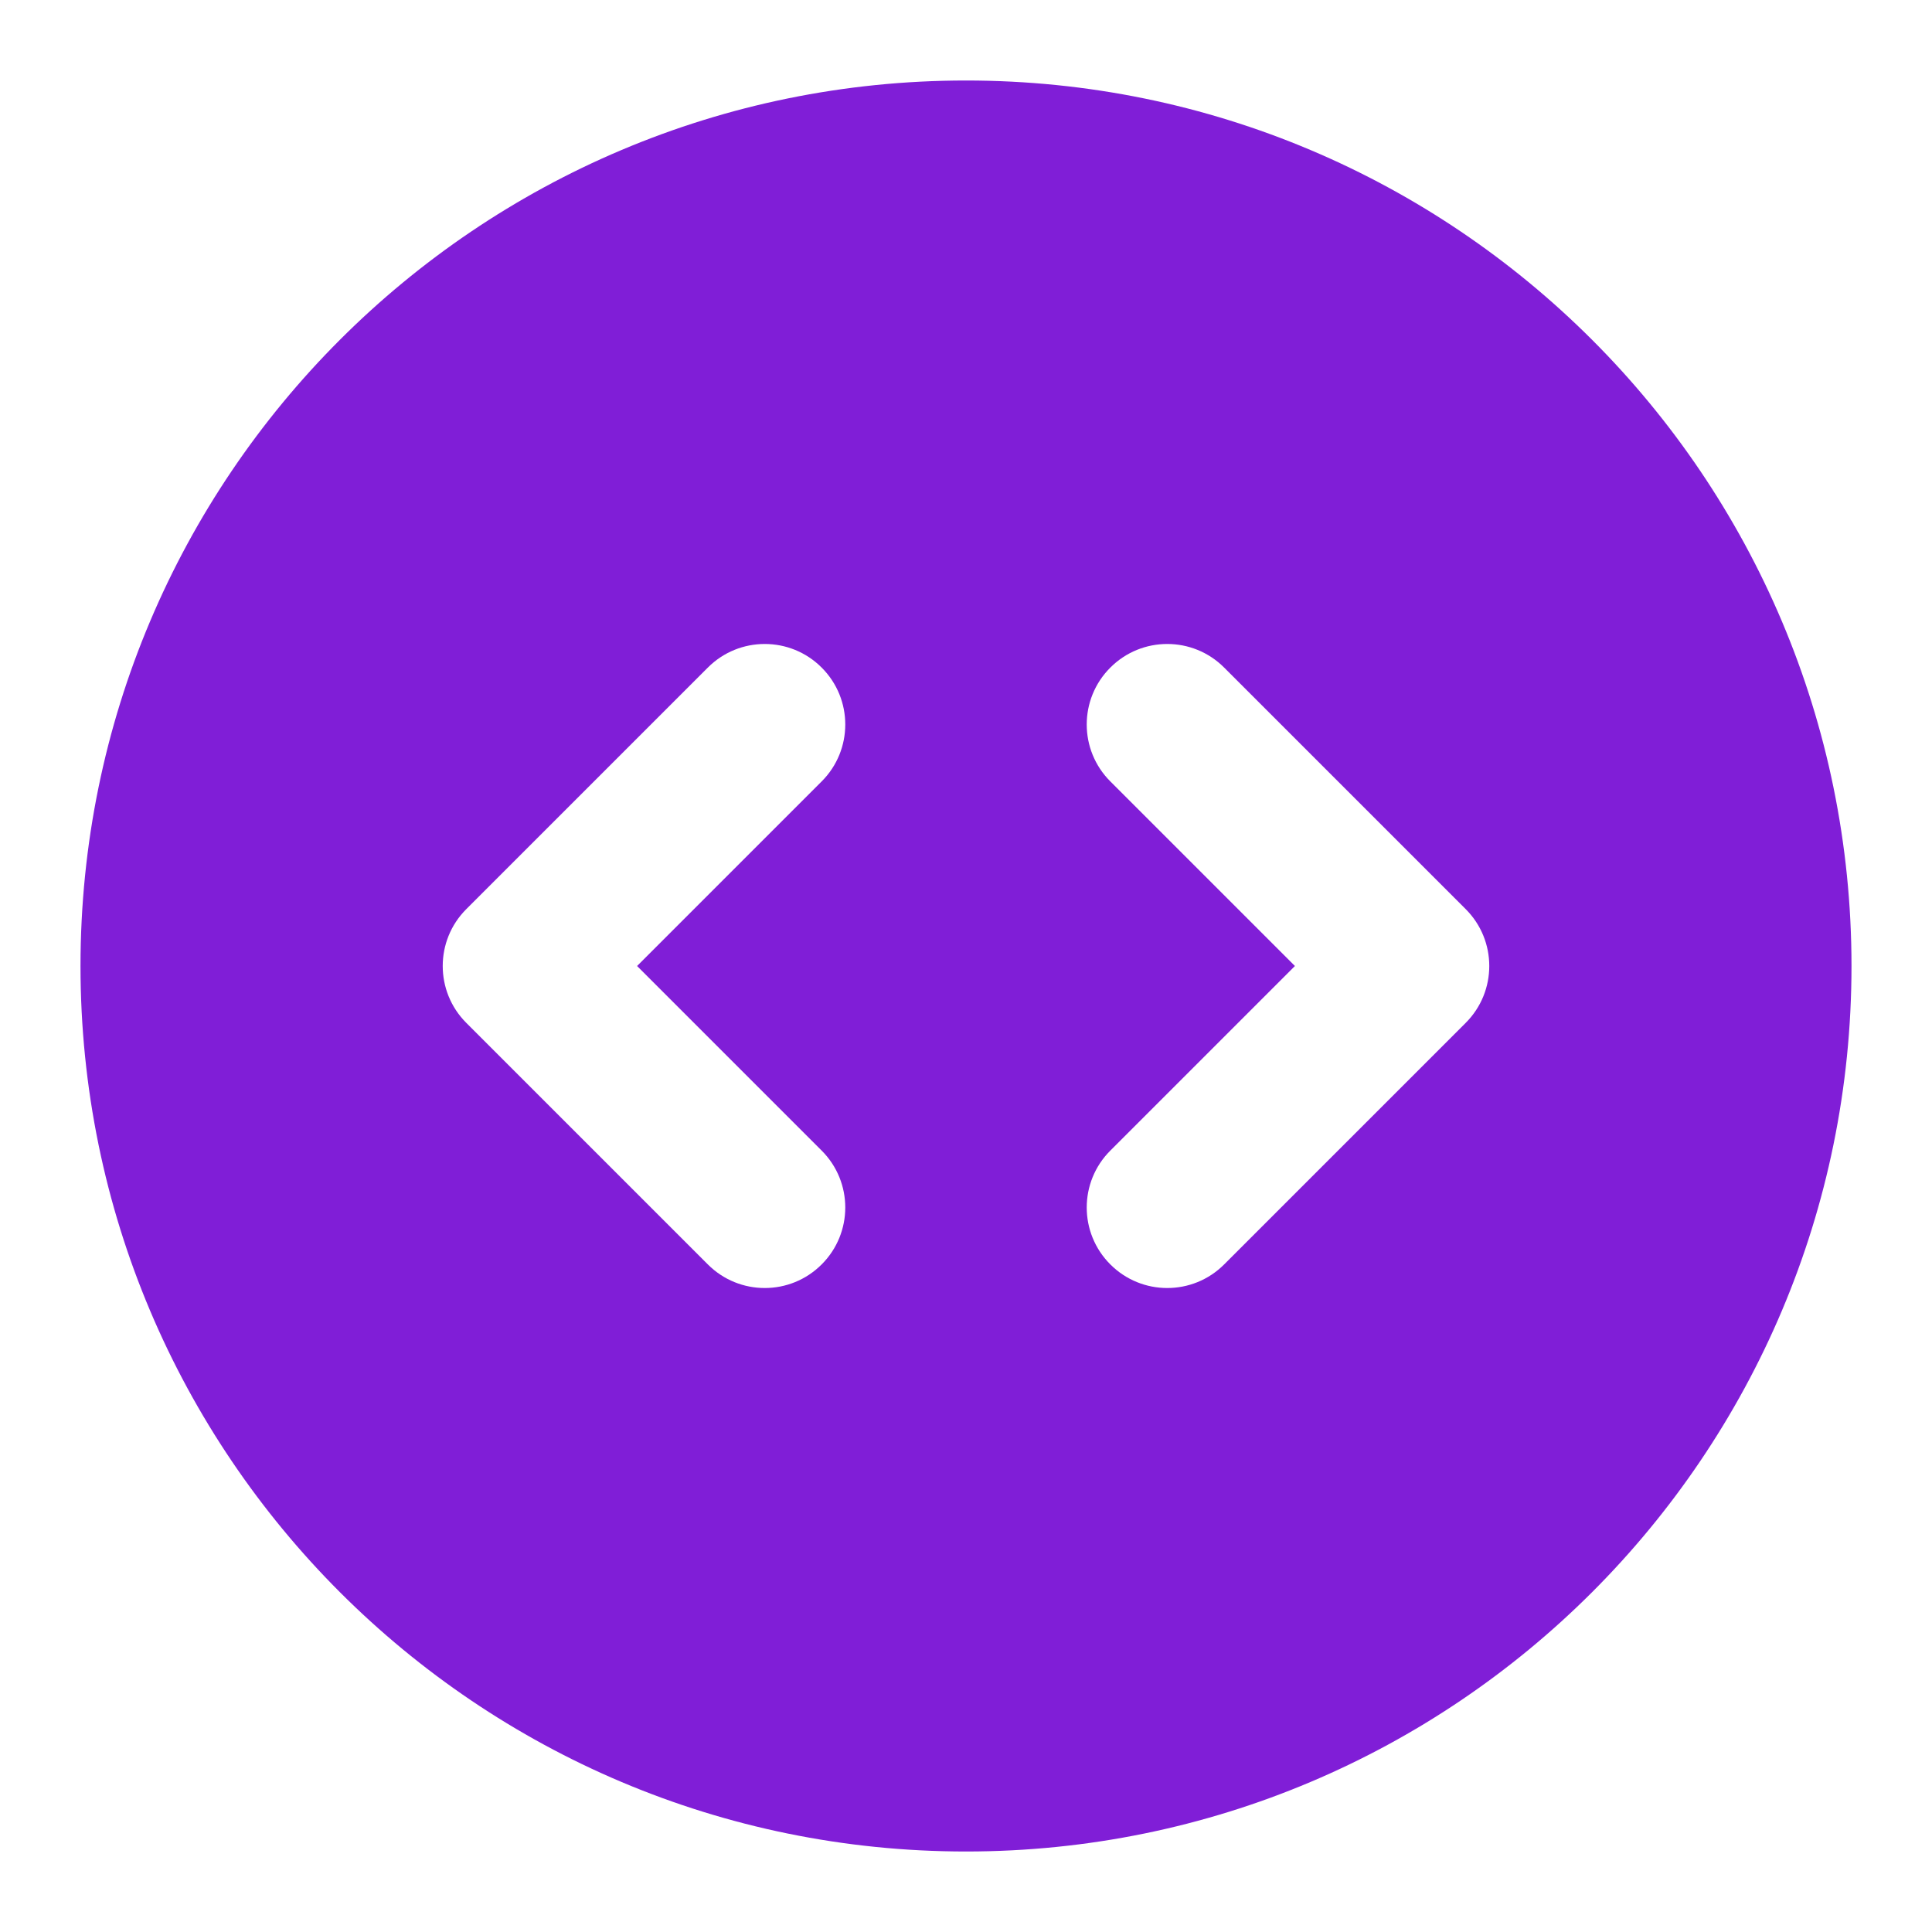 <svg width="24" height="24" viewBox="0 0 24 24" fill="none" xmlns="http://www.w3.org/2000/svg">
<path fill-rule="evenodd" clip-rule="evenodd" d="M12 1C5.925 1 1 5.925 1 12C1 18.075 5.925 23 12 23C18.075 23 23 18.075 23 12C23 5.925 18.075 1 12 1ZM10.207 9.707C10.598 9.317 10.598 8.683 10.207 8.293C9.817 7.902 9.183 7.902 8.793 8.293L5.793 11.293C5.402 11.683 5.402 12.317 5.793 12.707L8.793 15.707C9.183 16.098 9.817 16.098 10.207 15.707C10.598 15.317 10.598 14.683 10.207 14.293L7.914 12L10.207 9.707ZM15.207 8.293C14.817 7.902 14.183 7.902 13.793 8.293C13.402 8.683 13.402 9.317 13.793 9.707L16.086 12L13.793 14.293C13.402 14.683 13.402 15.317 13.793 15.707C14.183 16.098 14.817 16.098 15.207 15.707L18.207 12.707C18.598 12.317 18.598 11.683 18.207 11.293L15.207 8.293Z" fill="#801ED7"/>
</svg>
